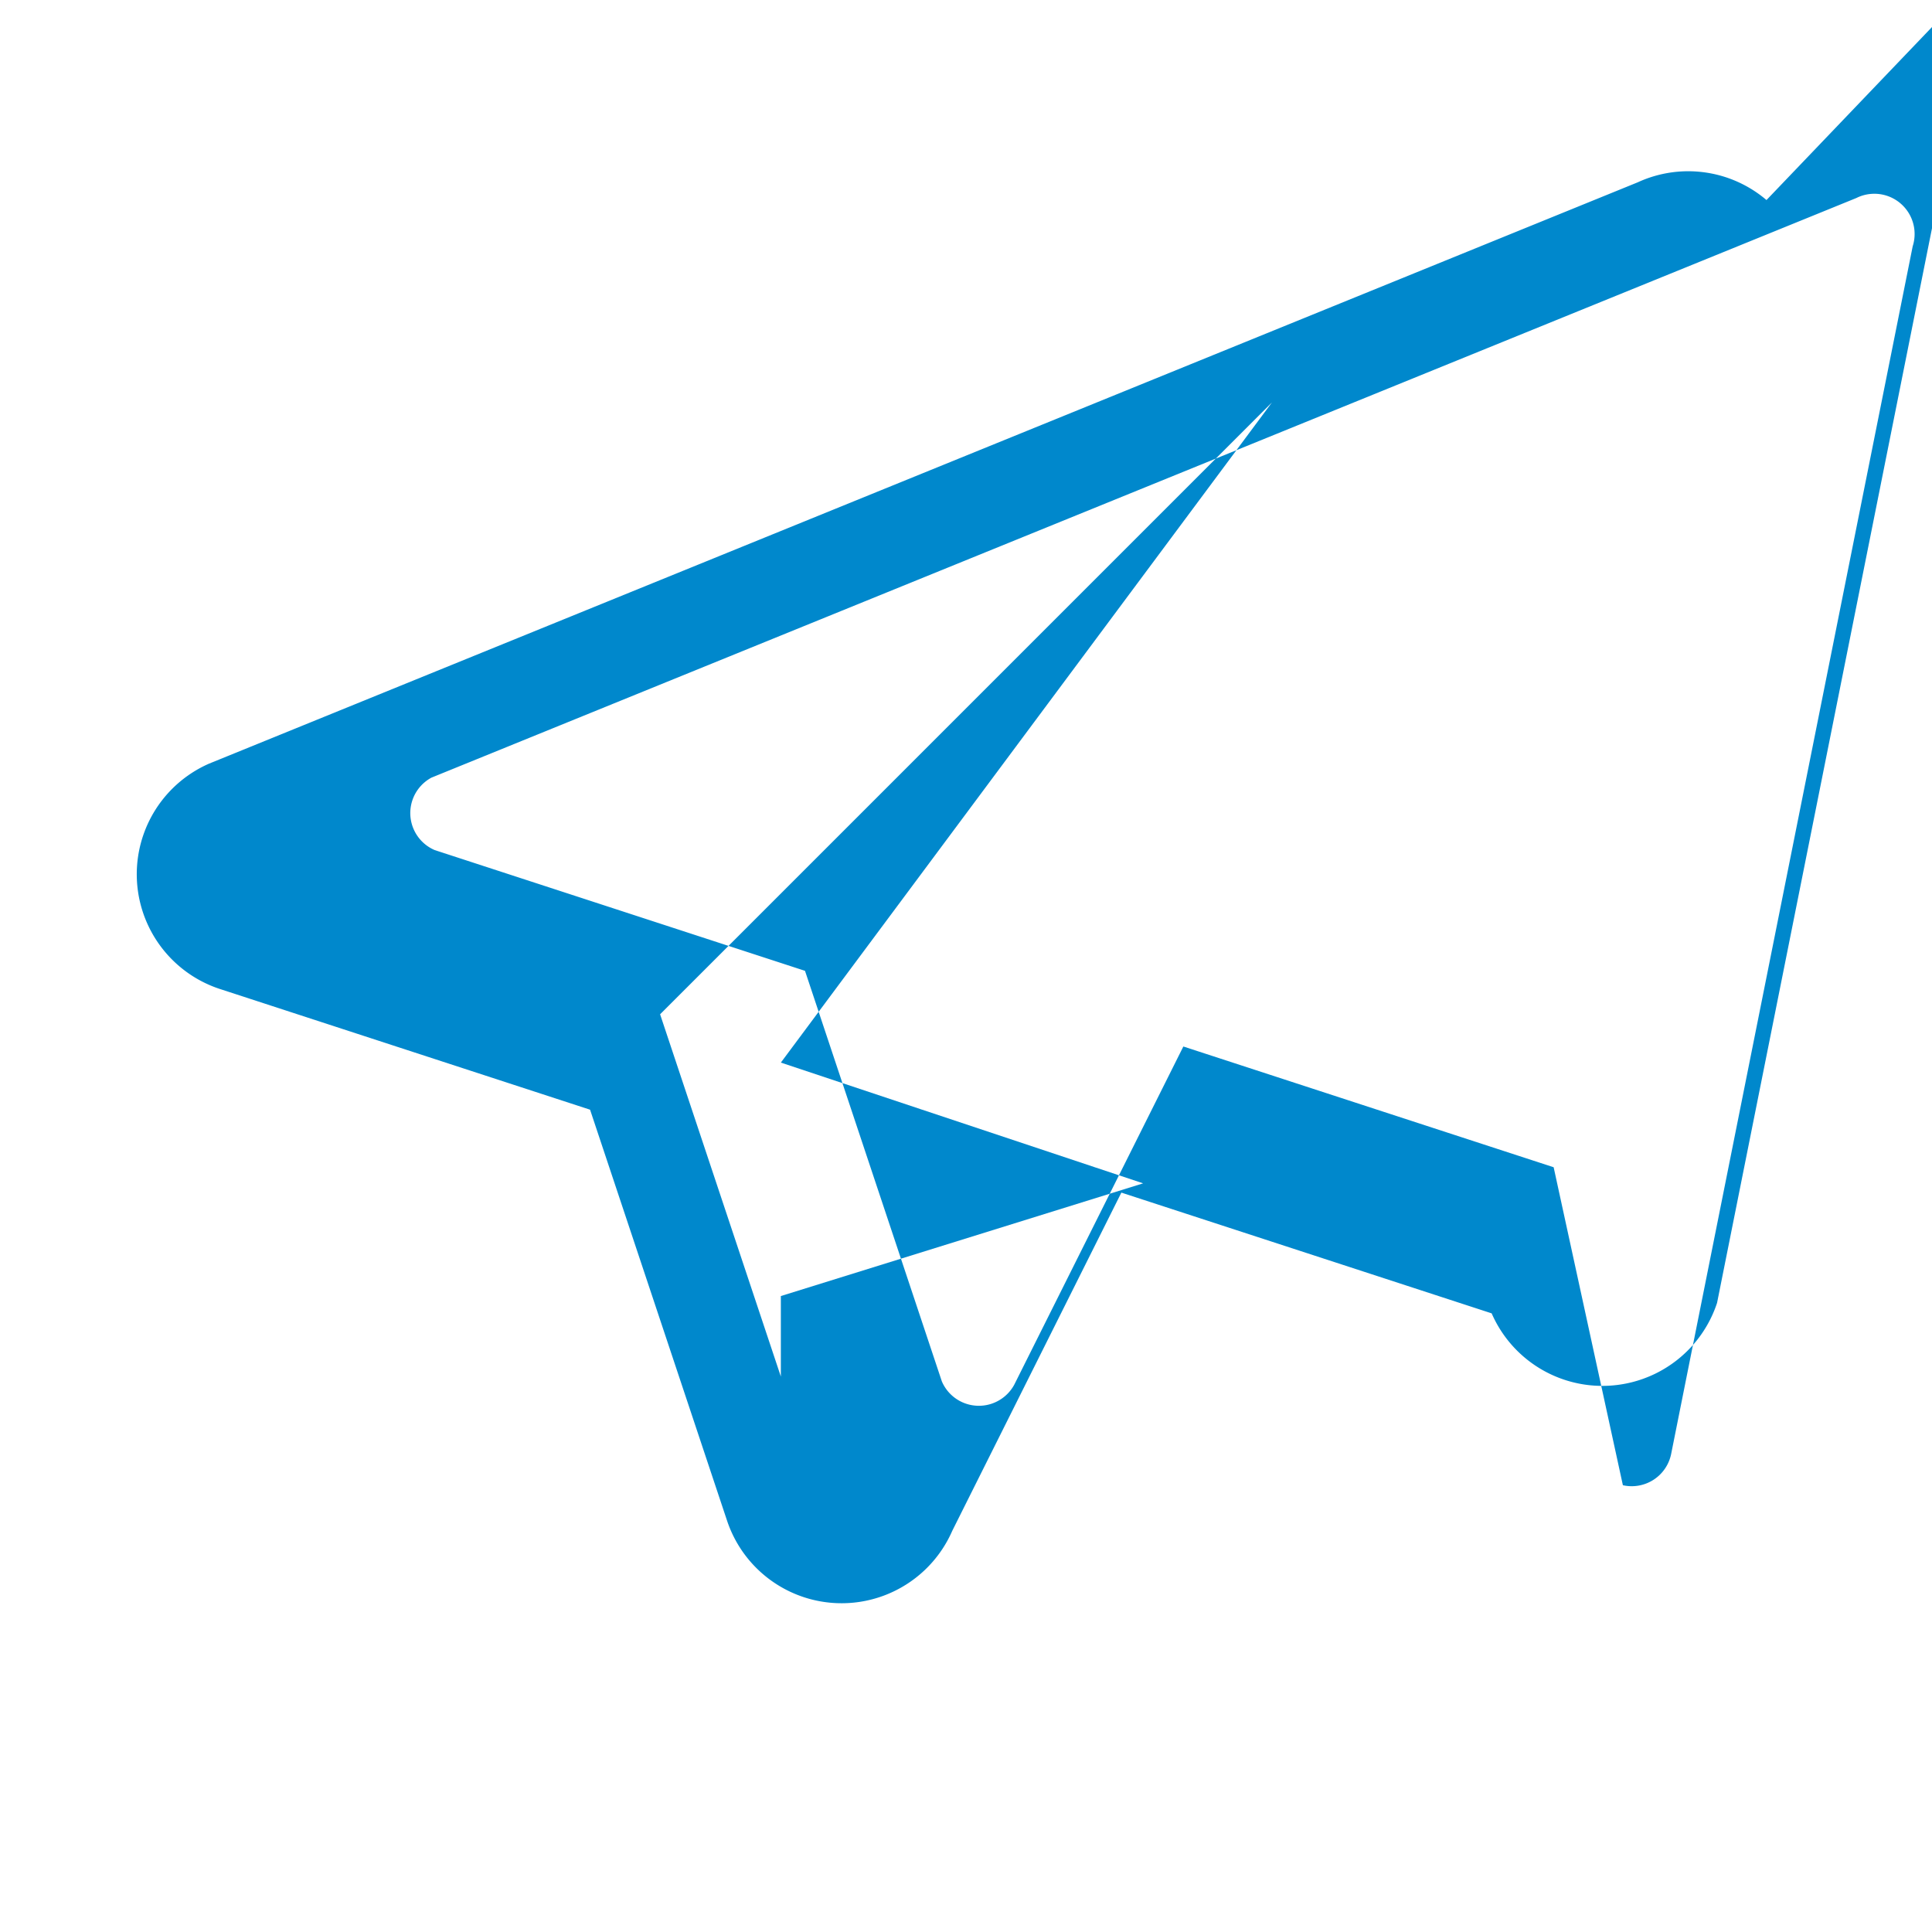 <svg width="24" height="24" viewBox="0 0 24 24" fill="none" xmlns="http://www.w3.org/2000/svg">
  <title>Telegram</title>
  <path d="M21.944 2.485a1.5 1.5 0 0 0-1.6-.22L2.6 9.485a1.5 1.5 0 0 0 .13 2.8l4.6 1.5 1.7 5.1a1.5 1.5 0 0 0 2.8.13l2.1-4.2 4.6 1.5a1.5 1.5 0 0 0 2.8-.13l3-15a1.5 1.5 0 0 0-.09-1.1zM9.7 17.1l-1.5-4.5 7.6-7.6-6.1 8.2 4.5 1.5-4.5 1.4zm9.6-2.6l-4.6-1.5-2.1 4.2a.5.5 0 0 1-.9-.04l-1.7-5.1-4.6-1.5a.5.5 0 0 1-.04-.9l17.7-7.2a.5.5 0 0 1 .7.6l-3 15a.5.5 0 0 1-.6.39z" fill="#0088cc"/>
</svg>
